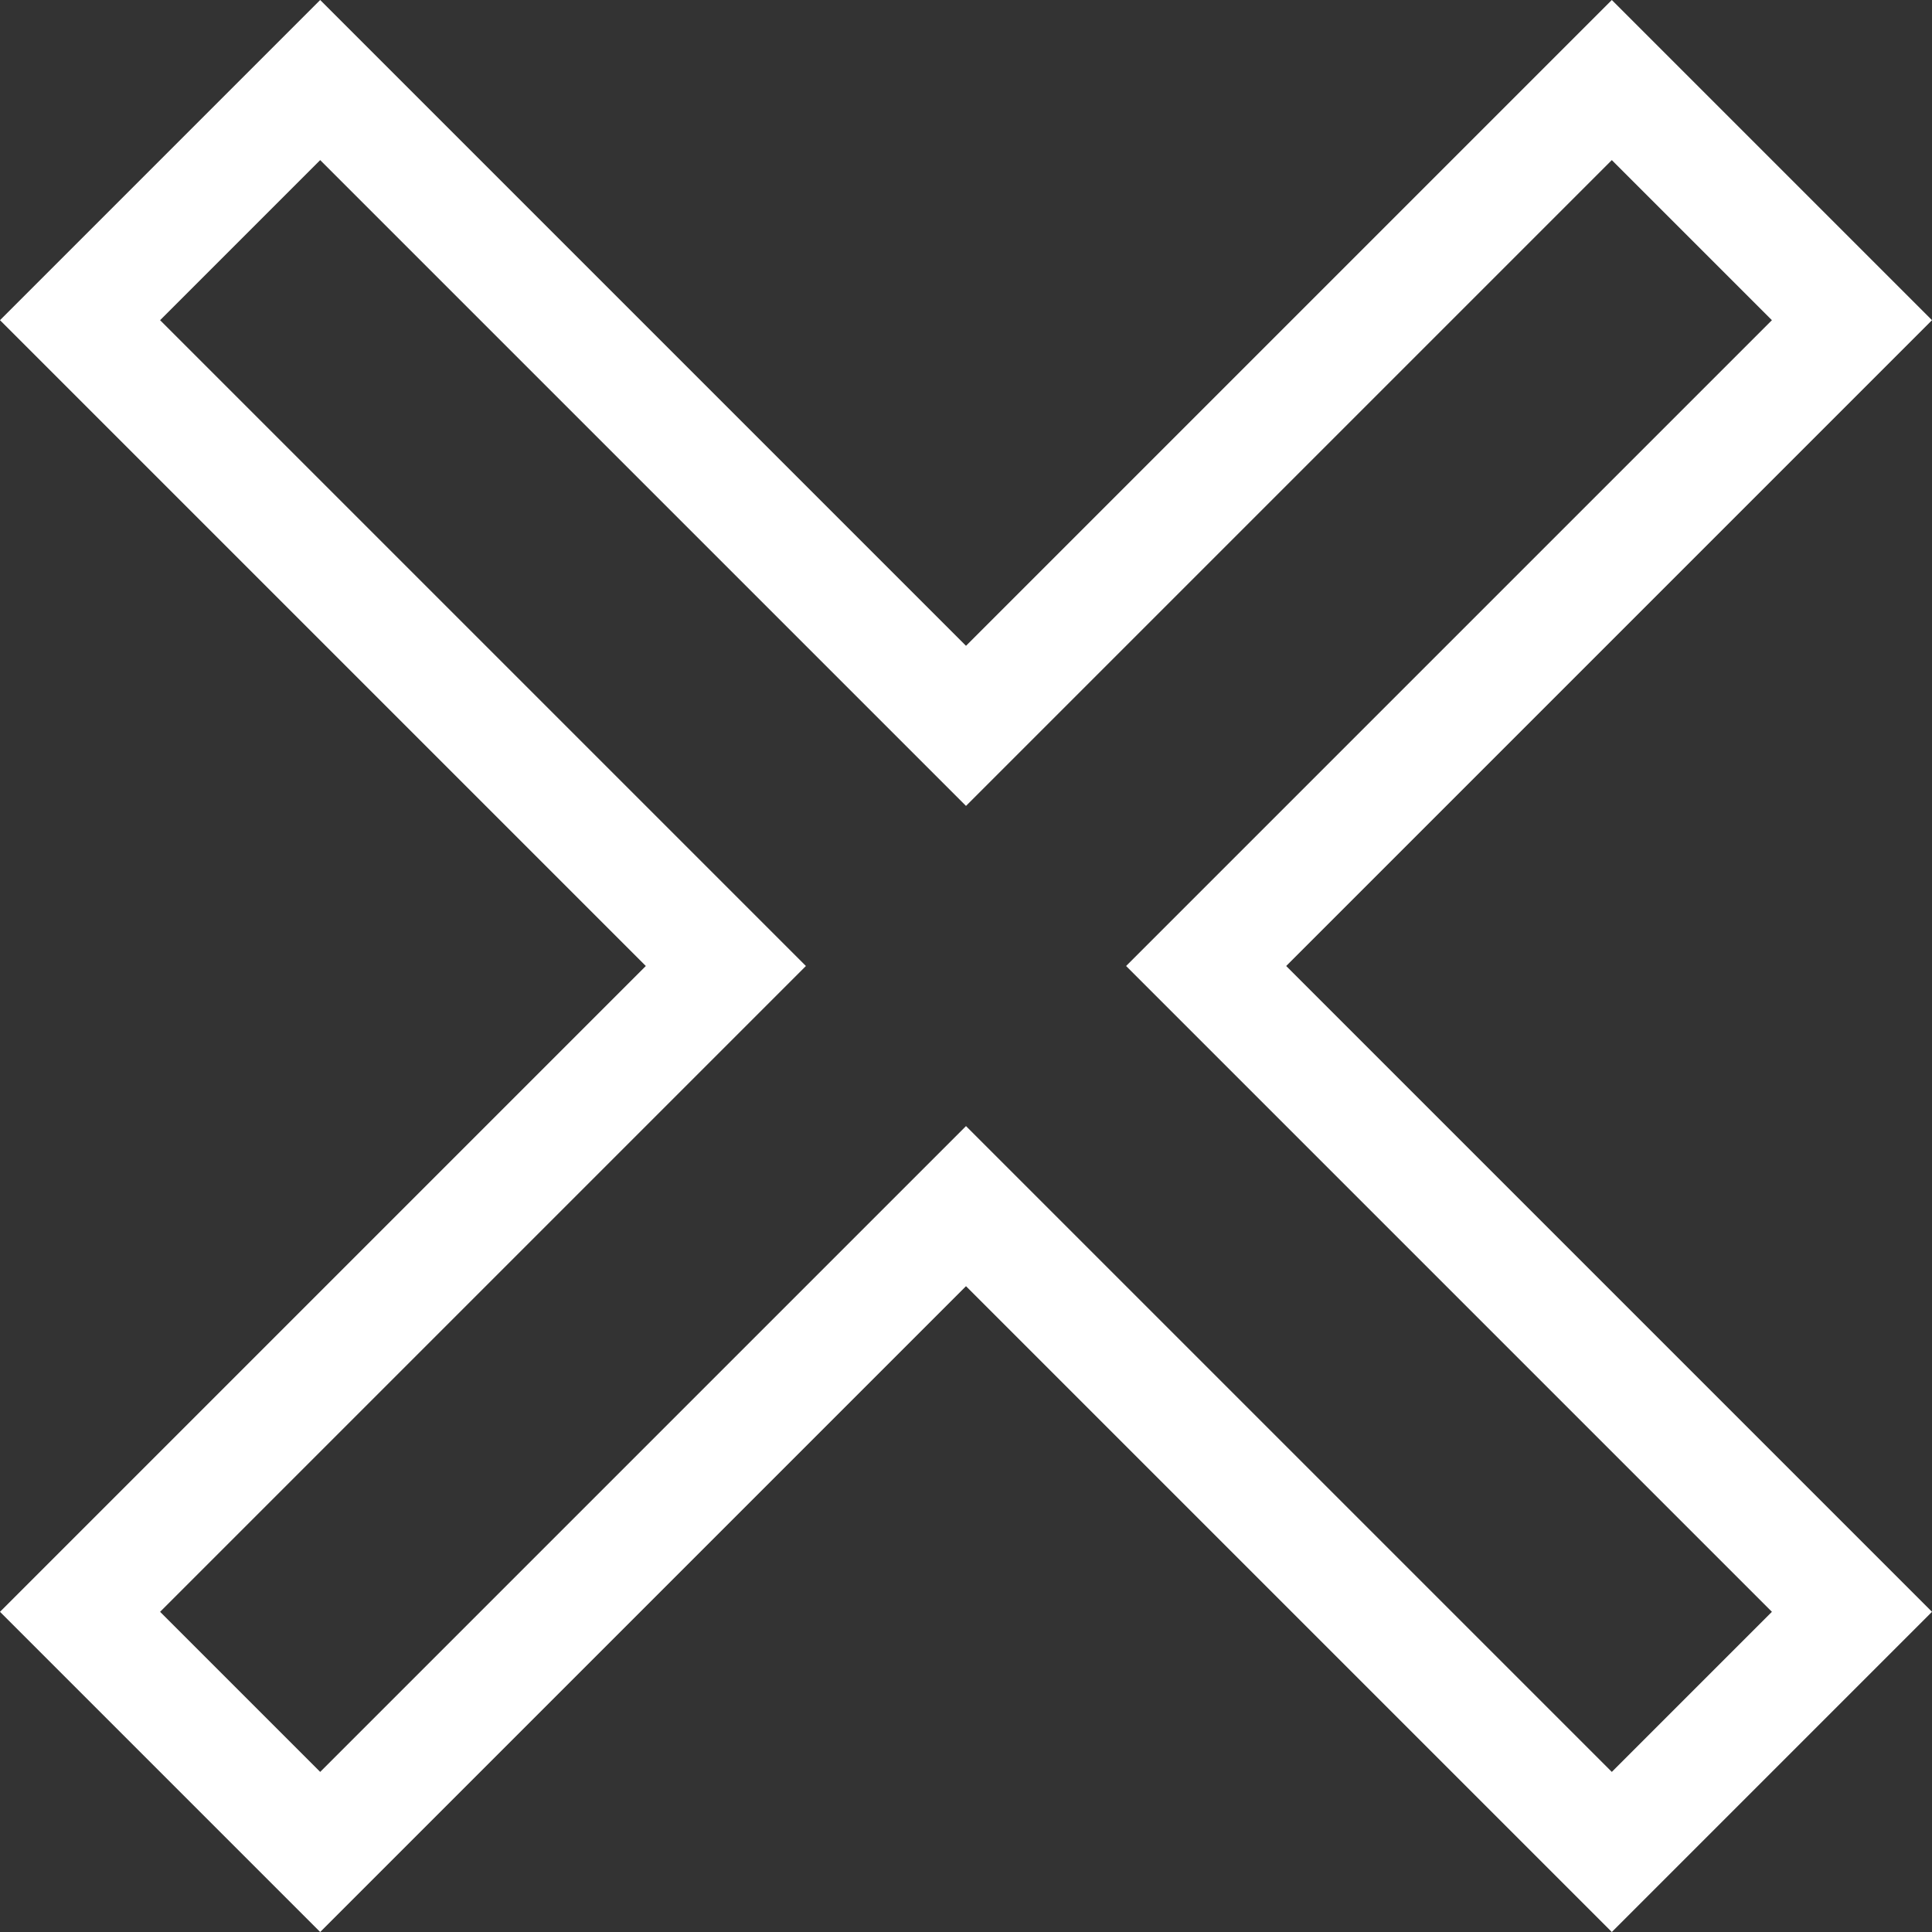 <svg fill="#fff" id="Capa_1" enable-background="new 0 0 512 512" height="512" viewBox="0 0 512 512" width="512" xmlns="http://www.w3.org/2000/svg"><rect x="0" y="0" width="512" height="512" fill="#333333" stroke="none"/><g><path d="m512 84.853-84.852-84.853-171.148 171.147-171.147-171.147-84.853 84.853 171.147 171.147-171.147 171.147 84.853 84.853 171.147-171.147 171.148 171.147 84.852-84.853-171.147-171.147zm-42.425 342.294-42.427 42.426-171.148-171.147-171.147 171.148-42.426-42.426 171.147-171.148-171.147-171.147 42.426-42.426 171.147 171.147 171.148-171.147 42.427 42.426-171.148 171.147z"/></g></svg>